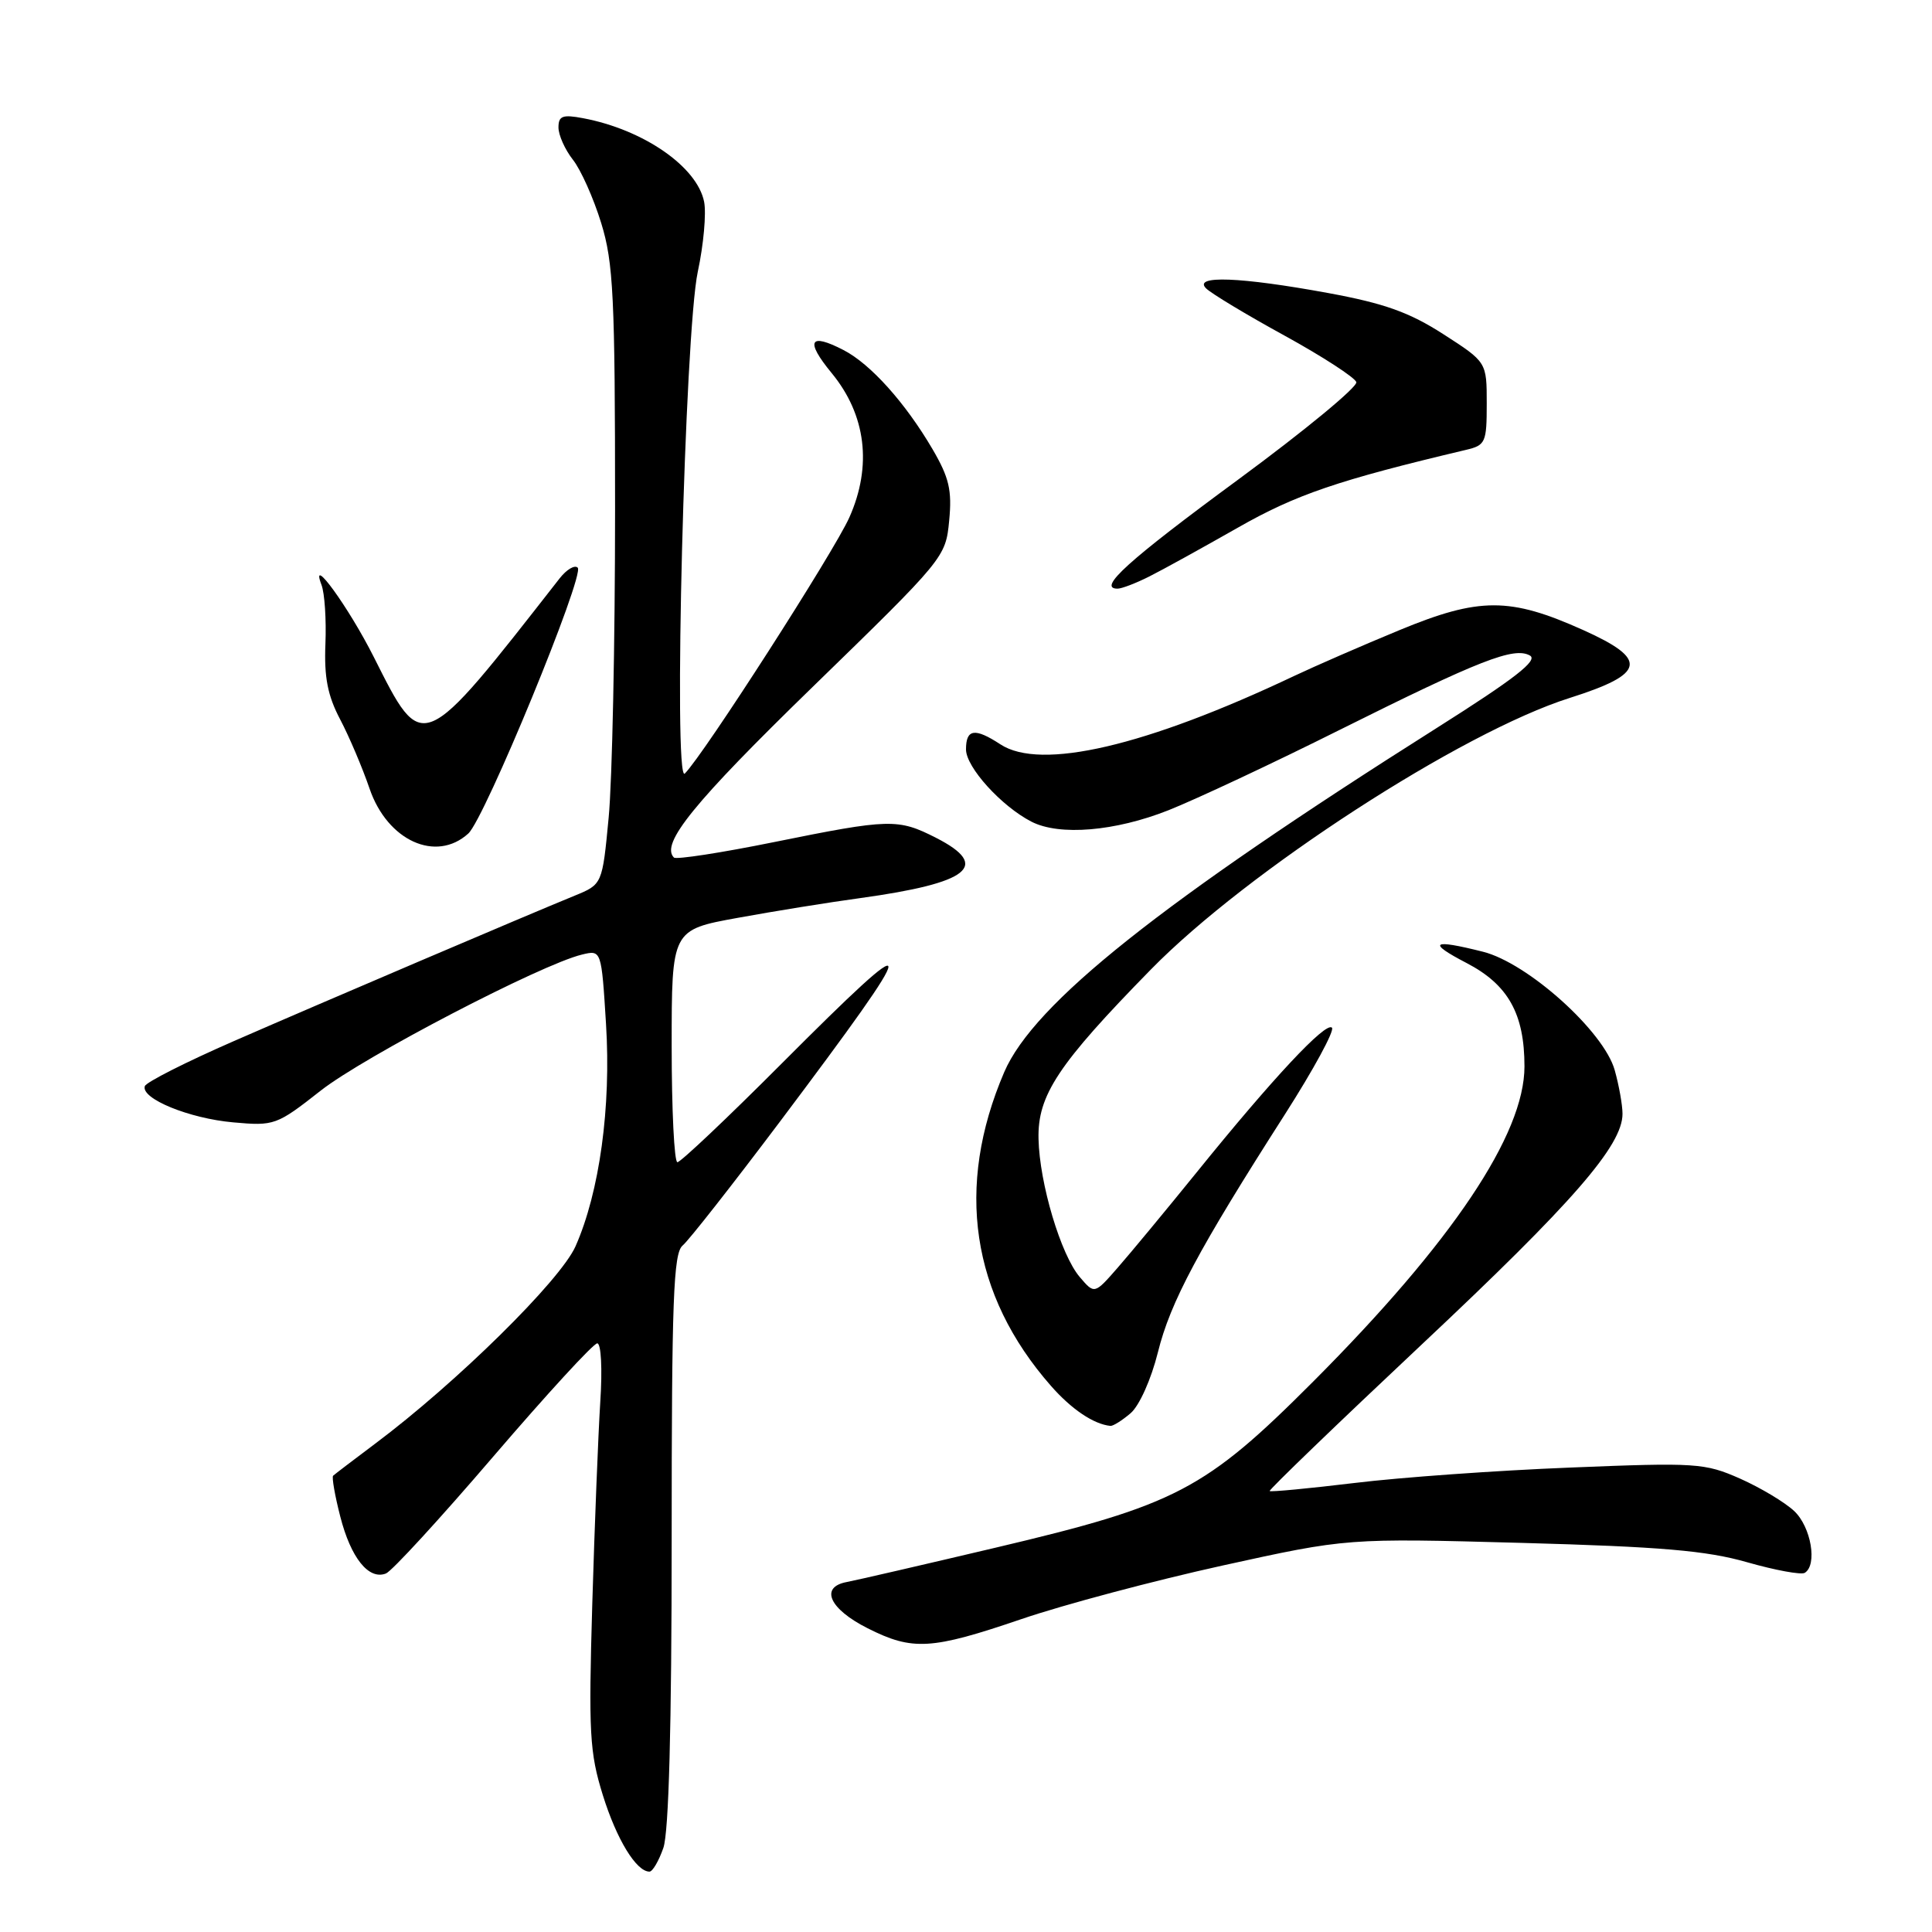 <?xml version="1.0" encoding="UTF-8" standalone="no"?>
<!DOCTYPE svg PUBLIC "-//W3C//DTD SVG 1.1//EN" "http://www.w3.org/Graphics/SVG/1.1/DTD/svg11.dtd" >
<svg xmlns="http://www.w3.org/2000/svg" xmlns:xlink="http://www.w3.org/1999/xlink" version="1.1" viewBox="0 0 256 256">
 <g >
 <path fill="currentColor"
d=" M 87.90 244.85 C 88.62 242.78 89.00 228.79 89.00 203.97 C 89.00 172.24 89.23 166.05 90.45 165.04 C 91.25 164.38 97.03 157.01 103.31 148.67 C 122.48 123.17 122.51 121.94 103.50 141.00 C 96.37 148.15 90.18 154.00 89.76 154.00 C 89.34 154.00 89.00 147.07 89.00 138.60 C 89.00 123.21 89.00 123.21 97.75 121.62 C 102.56 120.74 109.88 119.56 114.00 119.00 C 128.47 117.00 131.32 114.74 124.04 111.02 C 118.99 108.45 117.92 108.47 102.57 111.58 C 95.57 113.00 89.59 113.92 89.30 113.63 C 87.48 111.81 91.94 106.33 107.64 91.06 C 125.15 74.03 125.31 73.85 125.77 68.99 C 126.16 64.96 125.77 63.29 123.56 59.51 C 119.96 53.37 115.35 48.23 111.78 46.39 C 107.25 44.04 106.67 45.14 110.18 49.41 C 114.76 54.96 115.59 61.73 112.54 68.57 C 110.51 73.12 93.24 100.01 90.74 102.50 C 89.19 104.05 90.74 44.04 92.46 36.01 C 93.23 32.44 93.60 28.27 93.30 26.74 C 92.37 22.08 85.24 17.16 77.25 15.66 C 74.54 15.15 74.00 15.36 74.00 16.89 C 74.00 17.90 74.86 19.82 75.91 21.16 C 76.97 22.50 78.65 26.27 79.66 29.55 C 81.28 34.80 81.50 39.27 81.50 67.50 C 81.50 85.10 81.12 103.48 80.65 108.34 C 79.81 117.18 79.81 117.18 76.15 118.68 C 69.71 121.31 42.87 132.76 31.01 137.94 C 24.69 140.70 19.37 143.39 19.19 143.92 C 18.64 145.57 25.06 148.20 30.91 148.72 C 36.35 149.21 36.66 149.10 42.50 144.51 C 48.24 140.01 71.66 127.81 77.10 126.49 C 79.69 125.86 79.69 125.86 80.30 135.68 C 80.99 146.67 79.45 157.94 76.26 165.14 C 74.26 169.66 60.49 183.23 49.69 191.31 C 46.84 193.45 44.34 195.35 44.14 195.54 C 43.95 195.73 44.37 198.17 45.09 200.96 C 46.49 206.43 48.85 209.38 51.13 208.50 C 51.91 208.21 58.32 201.22 65.38 192.98 C 72.45 184.74 78.63 178.00 79.14 178.00 C 79.65 178.00 79.83 181.38 79.54 185.75 C 79.27 190.01 78.79 202.06 78.48 212.53 C 77.98 229.61 78.12 232.21 79.88 237.87 C 81.71 243.74 84.31 248.00 86.06 248.00 C 86.47 248.00 87.30 246.58 87.90 244.85 Z  M 135.34 214.54 C 140.93 212.63 152.93 209.44 162.00 207.44 C 178.50 203.81 178.50 203.81 201.63 204.44 C 220.10 204.95 226.12 205.46 231.52 207.01 C 235.24 208.07 238.67 208.70 239.14 208.41 C 240.84 207.36 239.98 202.33 237.74 200.22 C 236.49 199.05 233.26 197.12 230.56 195.92 C 225.89 193.86 224.77 193.78 208.07 194.46 C 198.41 194.84 185.55 195.76 179.50 196.50 C 173.45 197.23 168.38 197.71 168.24 197.57 C 168.10 197.43 177.18 188.68 188.41 178.13 C 208.39 159.37 215.01 151.77 214.99 147.58 C 214.99 146.44 214.53 143.84 213.96 141.81 C 212.54 136.68 202.44 127.60 196.50 126.11 C 189.72 124.40 189.05 124.86 194.32 127.60 C 199.84 130.47 202.00 134.33 202.00 141.31 C 202.00 150.31 192.43 164.59 174.02 183.05 C 159.67 197.43 155.85 199.43 131.90 205.08 C 122.33 207.34 113.46 209.39 112.18 209.63 C 108.59 210.31 109.90 213.20 114.96 215.75 C 120.92 218.76 123.41 218.61 135.34 214.54 Z  M 149.82 187.25 C 150.97 186.26 152.54 182.76 153.43 179.18 C 155.07 172.54 158.80 165.56 170.25 147.67 C 174.06 141.71 176.87 136.54 176.49 136.17 C 175.67 135.36 168.68 142.83 158.59 155.31 C 154.50 160.36 149.77 166.07 148.08 168.00 C 145.02 171.50 145.02 171.50 143.07 169.21 C 140.57 166.28 137.74 156.82 137.61 150.92 C 137.47 145.13 140.19 141.03 152.50 128.46 C 165.26 115.43 193.65 97.02 208.00 92.48 C 218.09 89.28 218.46 87.38 209.75 83.47 C 200.06 79.12 196.02 79.12 185.45 83.49 C 180.53 85.52 174.25 88.26 171.50 89.56 C 151.81 98.89 137.90 102.13 132.56 98.63 C 129.17 96.41 128.00 96.58 128.00 99.30 C 128.00 101.66 132.69 106.83 136.68 108.88 C 140.39 110.78 147.76 110.16 154.83 107.36 C 158.50 105.90 168.70 101.12 177.50 96.72 C 196.07 87.46 200.61 85.68 202.72 86.86 C 203.85 87.49 200.72 89.92 190.36 96.47 C 153.79 119.59 136.99 132.96 133.07 142.05 C 126.54 157.25 128.67 171.58 139.26 183.64 C 141.98 186.74 144.92 188.72 147.14 188.94 C 147.49 188.97 148.70 188.21 149.82 187.25 Z  M 62.05 110.45 C 64.23 108.48 77.52 76.18 76.55 75.22 C 76.15 74.82 75.08 75.46 74.16 76.63 C 55.76 100.18 56.07 100.05 49.53 87.06 C 46.23 80.50 40.98 73.26 42.60 77.50 C 43.02 78.60 43.25 82.12 43.12 85.32 C 42.94 89.73 43.41 92.17 45.07 95.32 C 46.28 97.62 48.03 101.75 48.97 104.50 C 51.33 111.40 57.77 114.33 62.05 110.45 Z  M 152.30 76.38 C 154.06 75.50 159.32 72.59 164.00 69.93 C 171.74 65.52 177.25 63.64 194.25 59.61 C 196.84 59.00 197.00 58.64 197.00 53.47 C 197.00 47.98 197.00 47.98 191.25 44.28 C 186.74 41.38 183.44 40.20 176.00 38.83 C 164.34 36.69 158.05 36.45 159.81 38.21 C 160.48 38.88 165.15 41.70 170.19 44.46 C 175.23 47.23 179.51 50.01 179.72 50.63 C 179.92 51.25 172.89 57.05 164.09 63.53 C 149.43 74.31 145.36 78.00 148.08 78.00 C 148.64 78.00 150.54 77.27 152.30 76.38 Z "/>
</g>
</svg>